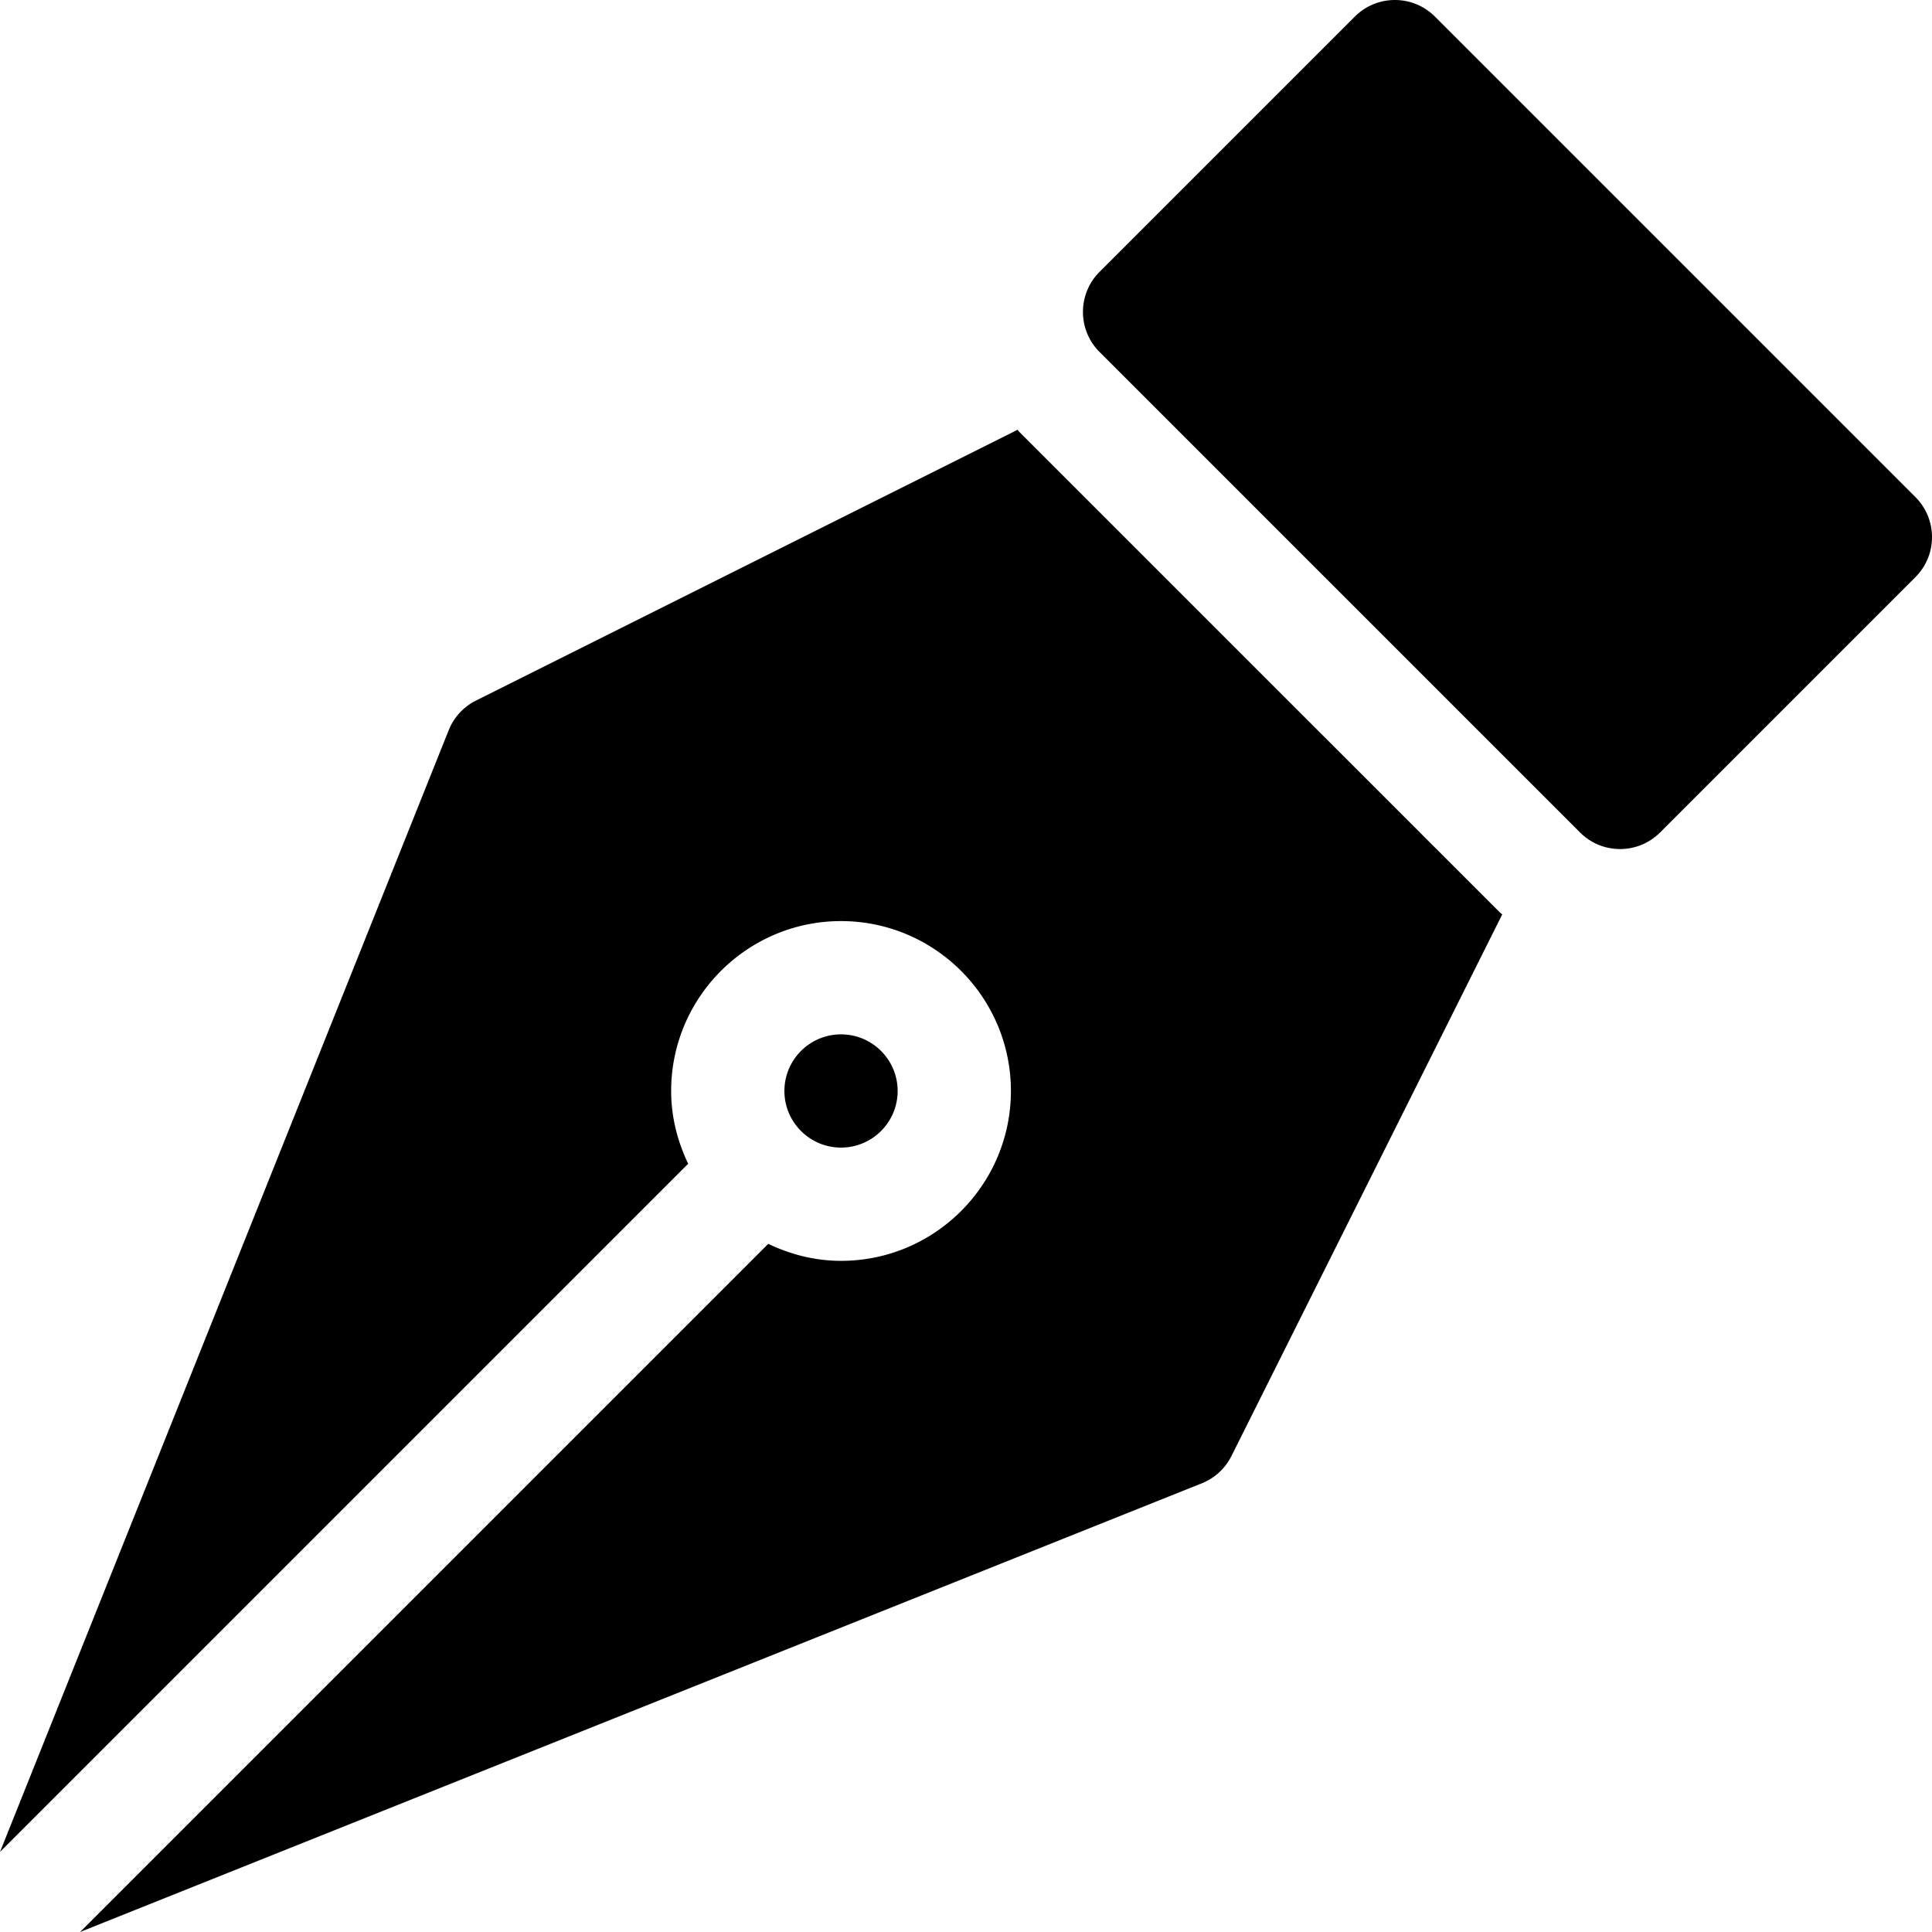 <svg xmlns="http://www.w3.org/2000/svg" viewBox="0 0 512 512" fill="currentColor"><path d="M507.604 131.729 380.271 4.396c-5.861-5.861-15.358-5.861-21.22 0L291.39 72.057c-5.861 5.861-5.861 15.358 0 21.22L418.723 220.61c2.93 2.931 6.77 4.397 10.609 4.397s7.679-1.466 10.61-4.397l67.661-67.661c5.863-5.862 5.863-15.359.001-21.22zM397.504 241.829 270.171 114.497c-.187-.187-.313-.416-.496-.604L126.133 185.66a15.026 15.026 0 0 0-7.225 7.855L0 490.78l182.374-182.374c-2.808-5.869-4.512-12.357-4.512-19.287 0-24.824 20.194-45.019 45.019-45.019s45.019 20.194 45.019 45.019c0 24.824-20.194 45.019-45.019 45.019-6.93 0-13.418-1.704-19.287-4.512L21.22 512l297.267-118.906a15.018 15.018 0 0 0 7.855-7.225l71.767-143.542c-.189-.183-.418-.31-.605-.498z"/><path d="M222.88 274.114c-8.279 0-15.006 6.727-15.006 15.006s6.727 15.006 15.006 15.006 15.006-6.727 15.006-15.006-6.726-15.006-15.006-15.006z"/></svg>